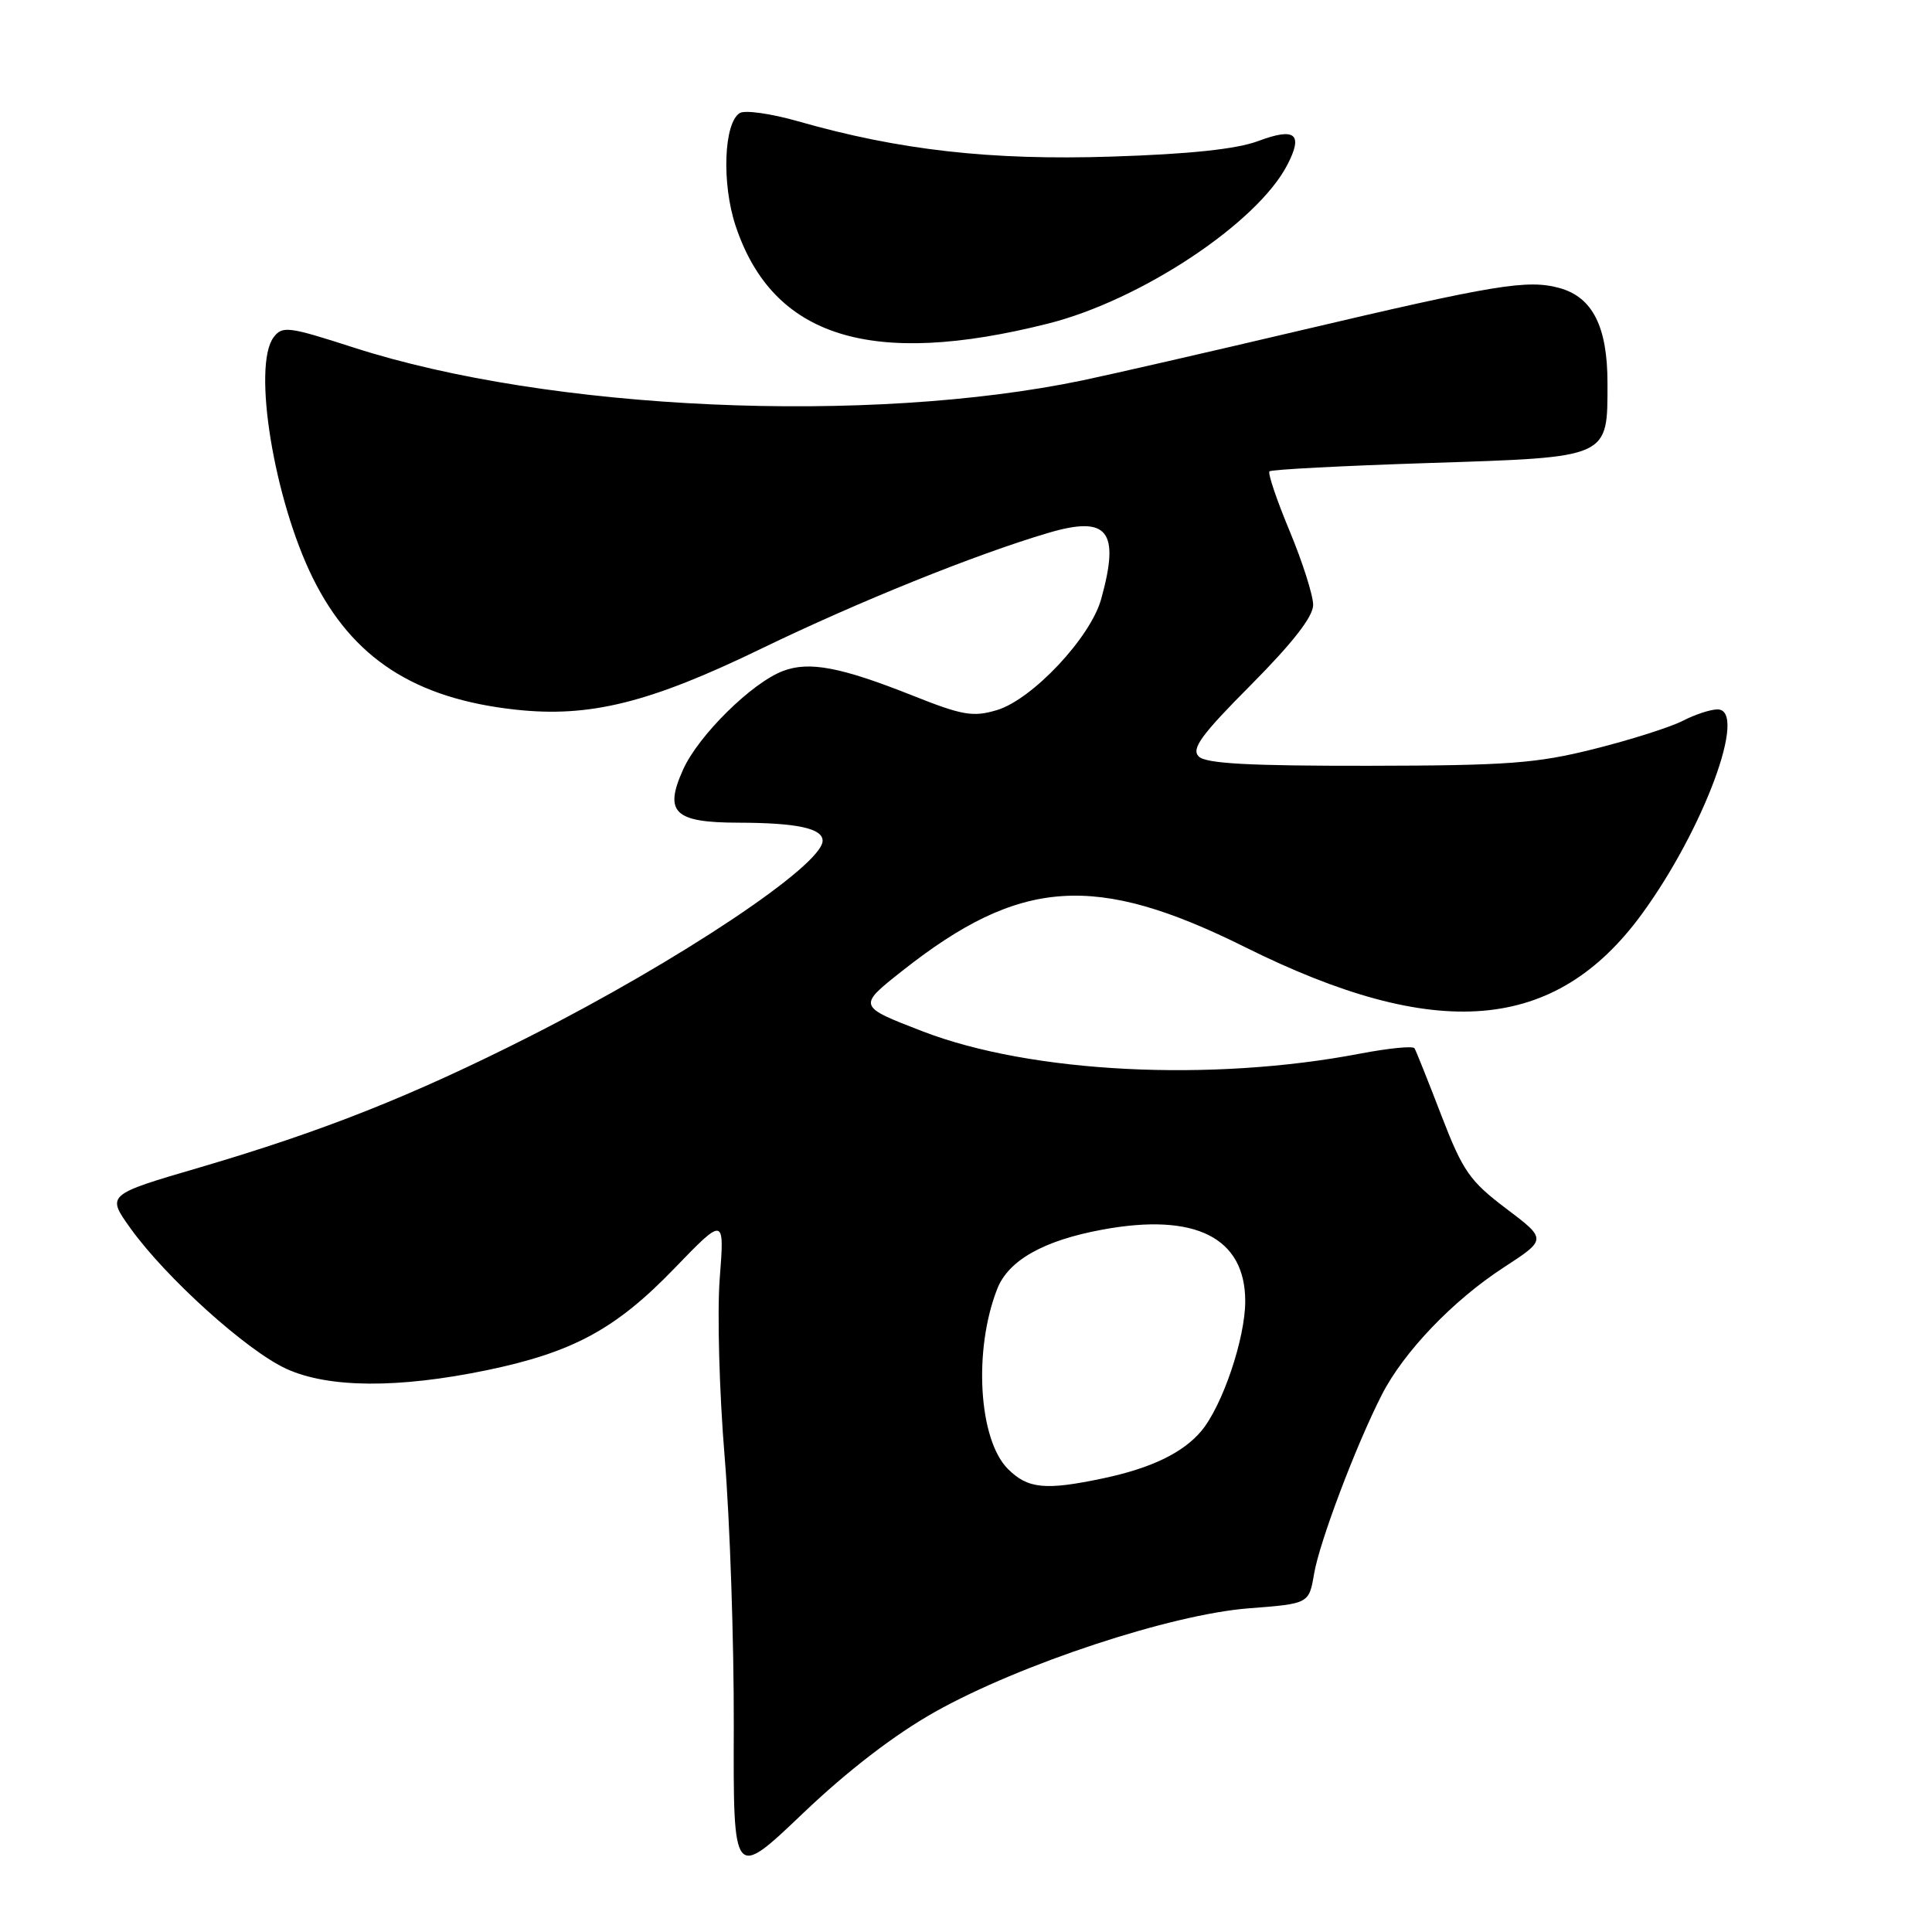 <?xml version="1.0" encoding="UTF-8" standalone="no"?>
<!DOCTYPE svg PUBLIC "-//W3C//DTD SVG 1.1//EN" "http://www.w3.org/Graphics/SVG/1.1/DTD/svg11.dtd" >
<svg xmlns="http://www.w3.org/2000/svg" xmlns:xlink="http://www.w3.org/1999/xlink" version="1.1" viewBox="0 0 256 256">
 <g >
 <path fill="currentColor"
d=" M 123.90 226.83 C 135.15 220.51 155.19 213.90 165.48 213.11 C 173.45 212.50 173.45 212.50 174.13 208.50 C 174.86 204.26 179.68 191.50 183.10 184.81 C 185.99 179.14 192.54 172.30 199.24 167.95 C 204.97 164.22 204.97 164.22 199.57 160.14 C 194.75 156.50 193.83 155.18 190.98 147.78 C 189.23 143.23 187.63 139.23 187.43 138.90 C 187.23 138.57 184.02 138.89 180.28 139.60 C 160.48 143.40 136.63 142.19 122.31 136.68 C 113.62 133.33 113.62 133.33 119.56 128.64 C 135.17 116.31 145.12 115.62 165.00 125.51 C 190.34 138.12 206.06 136.82 217.53 121.15 C 225.75 109.91 231.65 94.00 227.58 94.00 C 226.66 94.00 224.58 94.68 222.98 95.51 C 221.37 96.34 216.10 98.02 211.27 99.23 C 203.62 101.16 199.78 101.44 181.30 101.47 C 165.52 101.49 159.78 101.18 158.84 100.24 C 157.82 99.22 159.17 97.37 165.79 90.72 C 171.29 85.18 174.00 81.70 174.00 80.16 C 174.00 78.90 172.60 74.49 170.89 70.38 C 169.17 66.26 167.97 62.70 168.21 62.46 C 168.45 62.21 177.98 61.72 189.38 61.35 C 213.43 60.57 213.00 60.76 213.00 50.73 C 213.00 43.29 211.02 39.38 206.66 38.17 C 202.40 37.00 198.20 37.69 171.95 43.87 C 160.15 46.65 147.35 49.58 143.50 50.39 C 115.12 56.32 72.79 54.42 46.86 46.05 C 38.21 43.26 37.41 43.15 36.25 44.70 C 33.42 48.50 36.30 66.18 41.45 76.59 C 46.70 87.21 54.94 92.57 68.30 94.03 C 78.12 95.11 86.06 93.14 100.92 85.93 C 113.75 79.72 129.20 73.48 138.91 70.61 C 146.80 68.28 148.43 70.31 145.91 79.38 C 144.50 84.48 136.79 92.68 132.10 94.09 C 128.93 95.04 127.54 94.80 120.91 92.16 C 111.39 88.38 107.21 87.59 103.75 88.91 C 99.62 90.47 92.55 97.45 90.52 101.96 C 87.95 107.66 89.33 109.00 97.87 109.01 C 105.59 109.03 109.00 109.76 109.00 111.40 C 109.00 114.63 90.00 127.31 70.07 137.39 C 54.66 145.19 42.80 149.89 26.54 154.67 C 14.10 158.31 14.10 158.31 17.30 162.77 C 22.01 169.33 32.70 178.97 37.93 181.37 C 43.52 183.93 52.76 183.99 64.50 181.56 C 75.91 179.19 81.60 176.11 89.32 168.11 C 96.00 161.20 96.00 161.20 95.37 169.38 C 95.02 173.88 95.31 184.53 96.02 193.03 C 96.72 201.54 97.26 217.63 97.23 228.79 C 97.16 249.08 97.16 249.08 106.38 240.29 C 112.32 234.62 118.54 229.84 123.90 226.83 Z  M 138.90 42.87 C 151.19 39.77 166.60 29.55 170.58 21.84 C 172.71 17.73 171.63 16.85 166.72 18.69 C 163.85 19.76 157.64 20.42 147.31 20.75 C 131.27 21.27 119.13 19.90 105.71 16.06 C 102.16 15.05 98.71 14.56 98.02 14.98 C 95.91 16.29 95.61 24.31 97.47 29.92 C 102.39 44.71 115.43 48.79 138.90 42.87 Z  M 133.55 194.64 C 129.66 190.75 128.96 178.84 132.15 170.76 C 133.64 166.98 138.31 164.36 146.09 162.93 C 158.38 160.66 165.00 163.98 165.00 172.42 C 165.00 177.36 161.98 186.28 159.17 189.63 C 156.74 192.51 152.54 194.54 146.20 195.88 C 138.50 197.51 136.19 197.28 133.55 194.64 Z "/>
</g>
</svg>